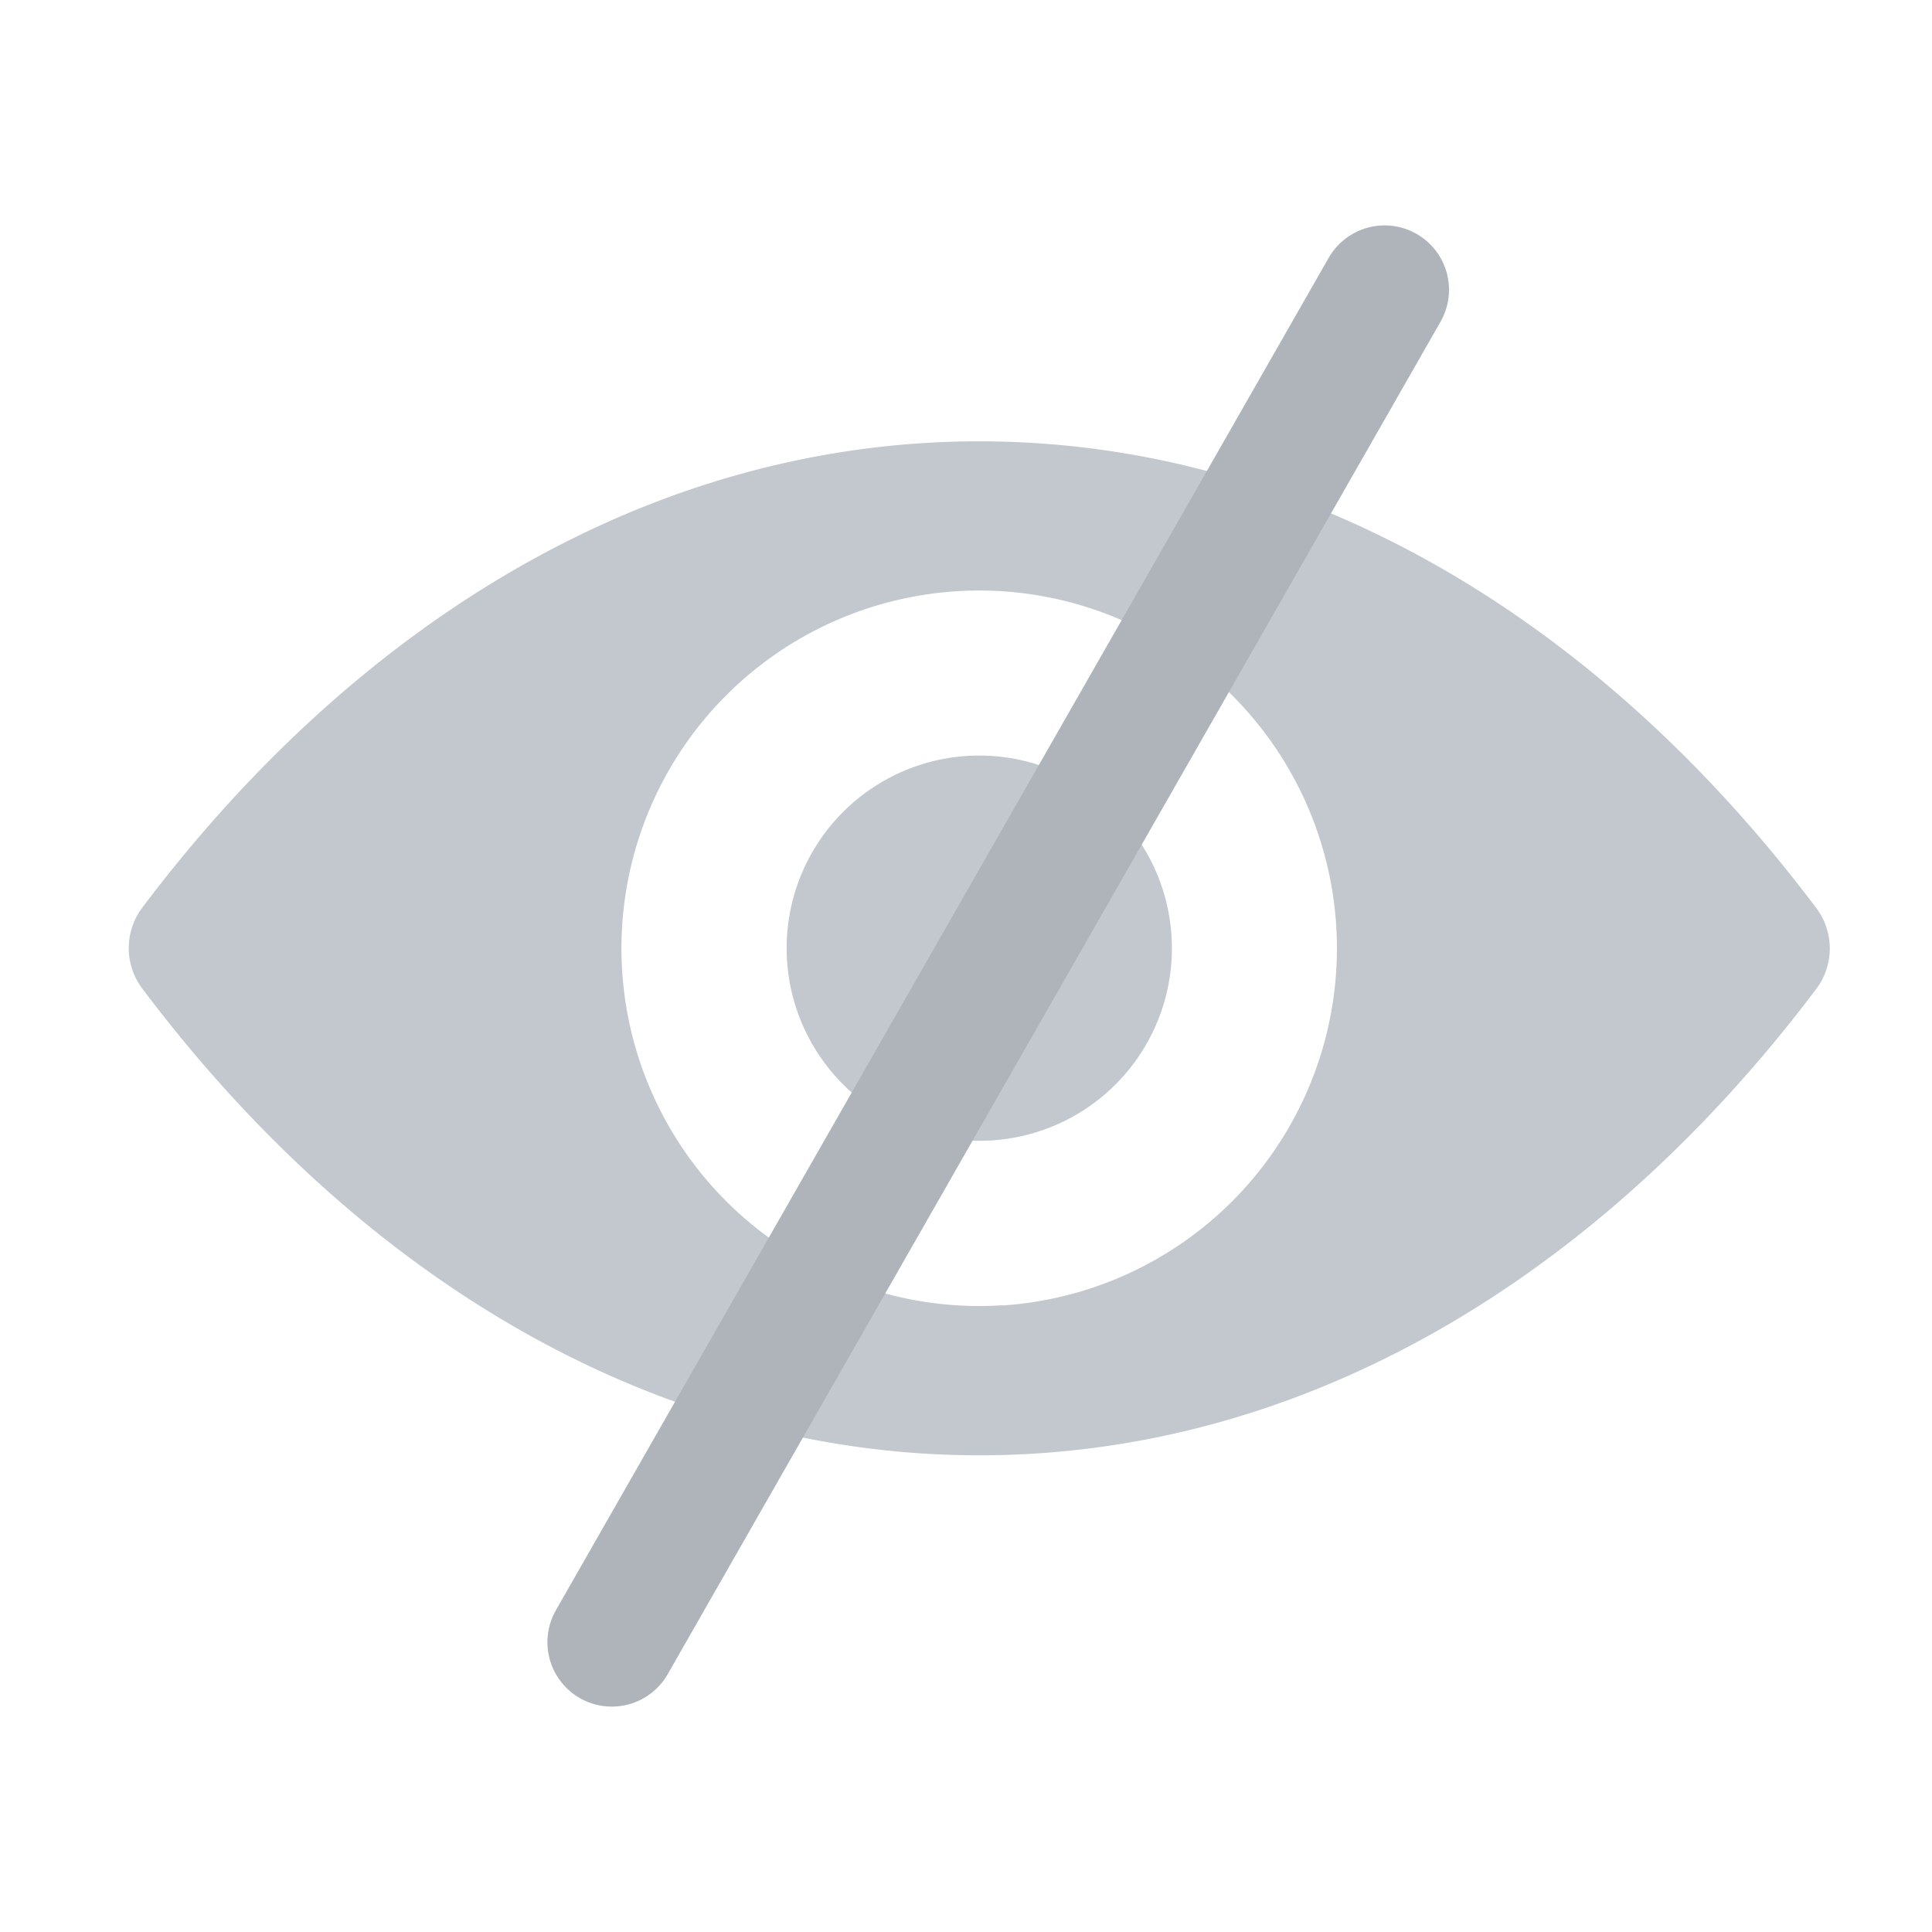 <svg xmlns="http://www.w3.org/2000/svg" xmlns:xlink="http://www.w3.org/1999/xlink" width="30" height="30" viewBox="0 0 30 30">
  <defs>
    <clipPath id="clip-password_hide">
      <rect width="30" height="30"/>
    </clipPath>
  </defs>
  <g id="password_hide" clip-path="url(#clip-password_hide)">
    <g id="Group_9858" data-name="Group 9858" transform="translate(-310.809 -243.229)">
      <path id="Path_211" data-name="Path 211" d="M297.015,250.082c-5.047,0-9.623,2.761-13,7.245a1.045,1.045,0,0,0,0,1.248c3.377,4.49,7.953,7.252,13,7.252s9.622-2.762,13-7.246a1.045,1.045,0,0,0,0-1.248C306.637,252.843,302.061,250.082,297.015,250.082Zm.361,13.415a5.555,5.555,0,1,1,5.181-5.181A5.558,5.558,0,0,1,297.376,263.5Zm-.167-2.56A2.991,2.991,0,1,1,300,258.143,2.987,2.987,0,0,1,297.209,260.937Z" transform="translate(29)" fill="#33475b" opacity="0.3"/>
    </g>
    <line id="Line_21" data-name="Line 21" x1="12" y2="21" transform="translate(9.5 4.5)" fill="none" stroke="#aeb4ba" stroke-linecap="round" stroke-width="2"/>
  </g>
</svg>
